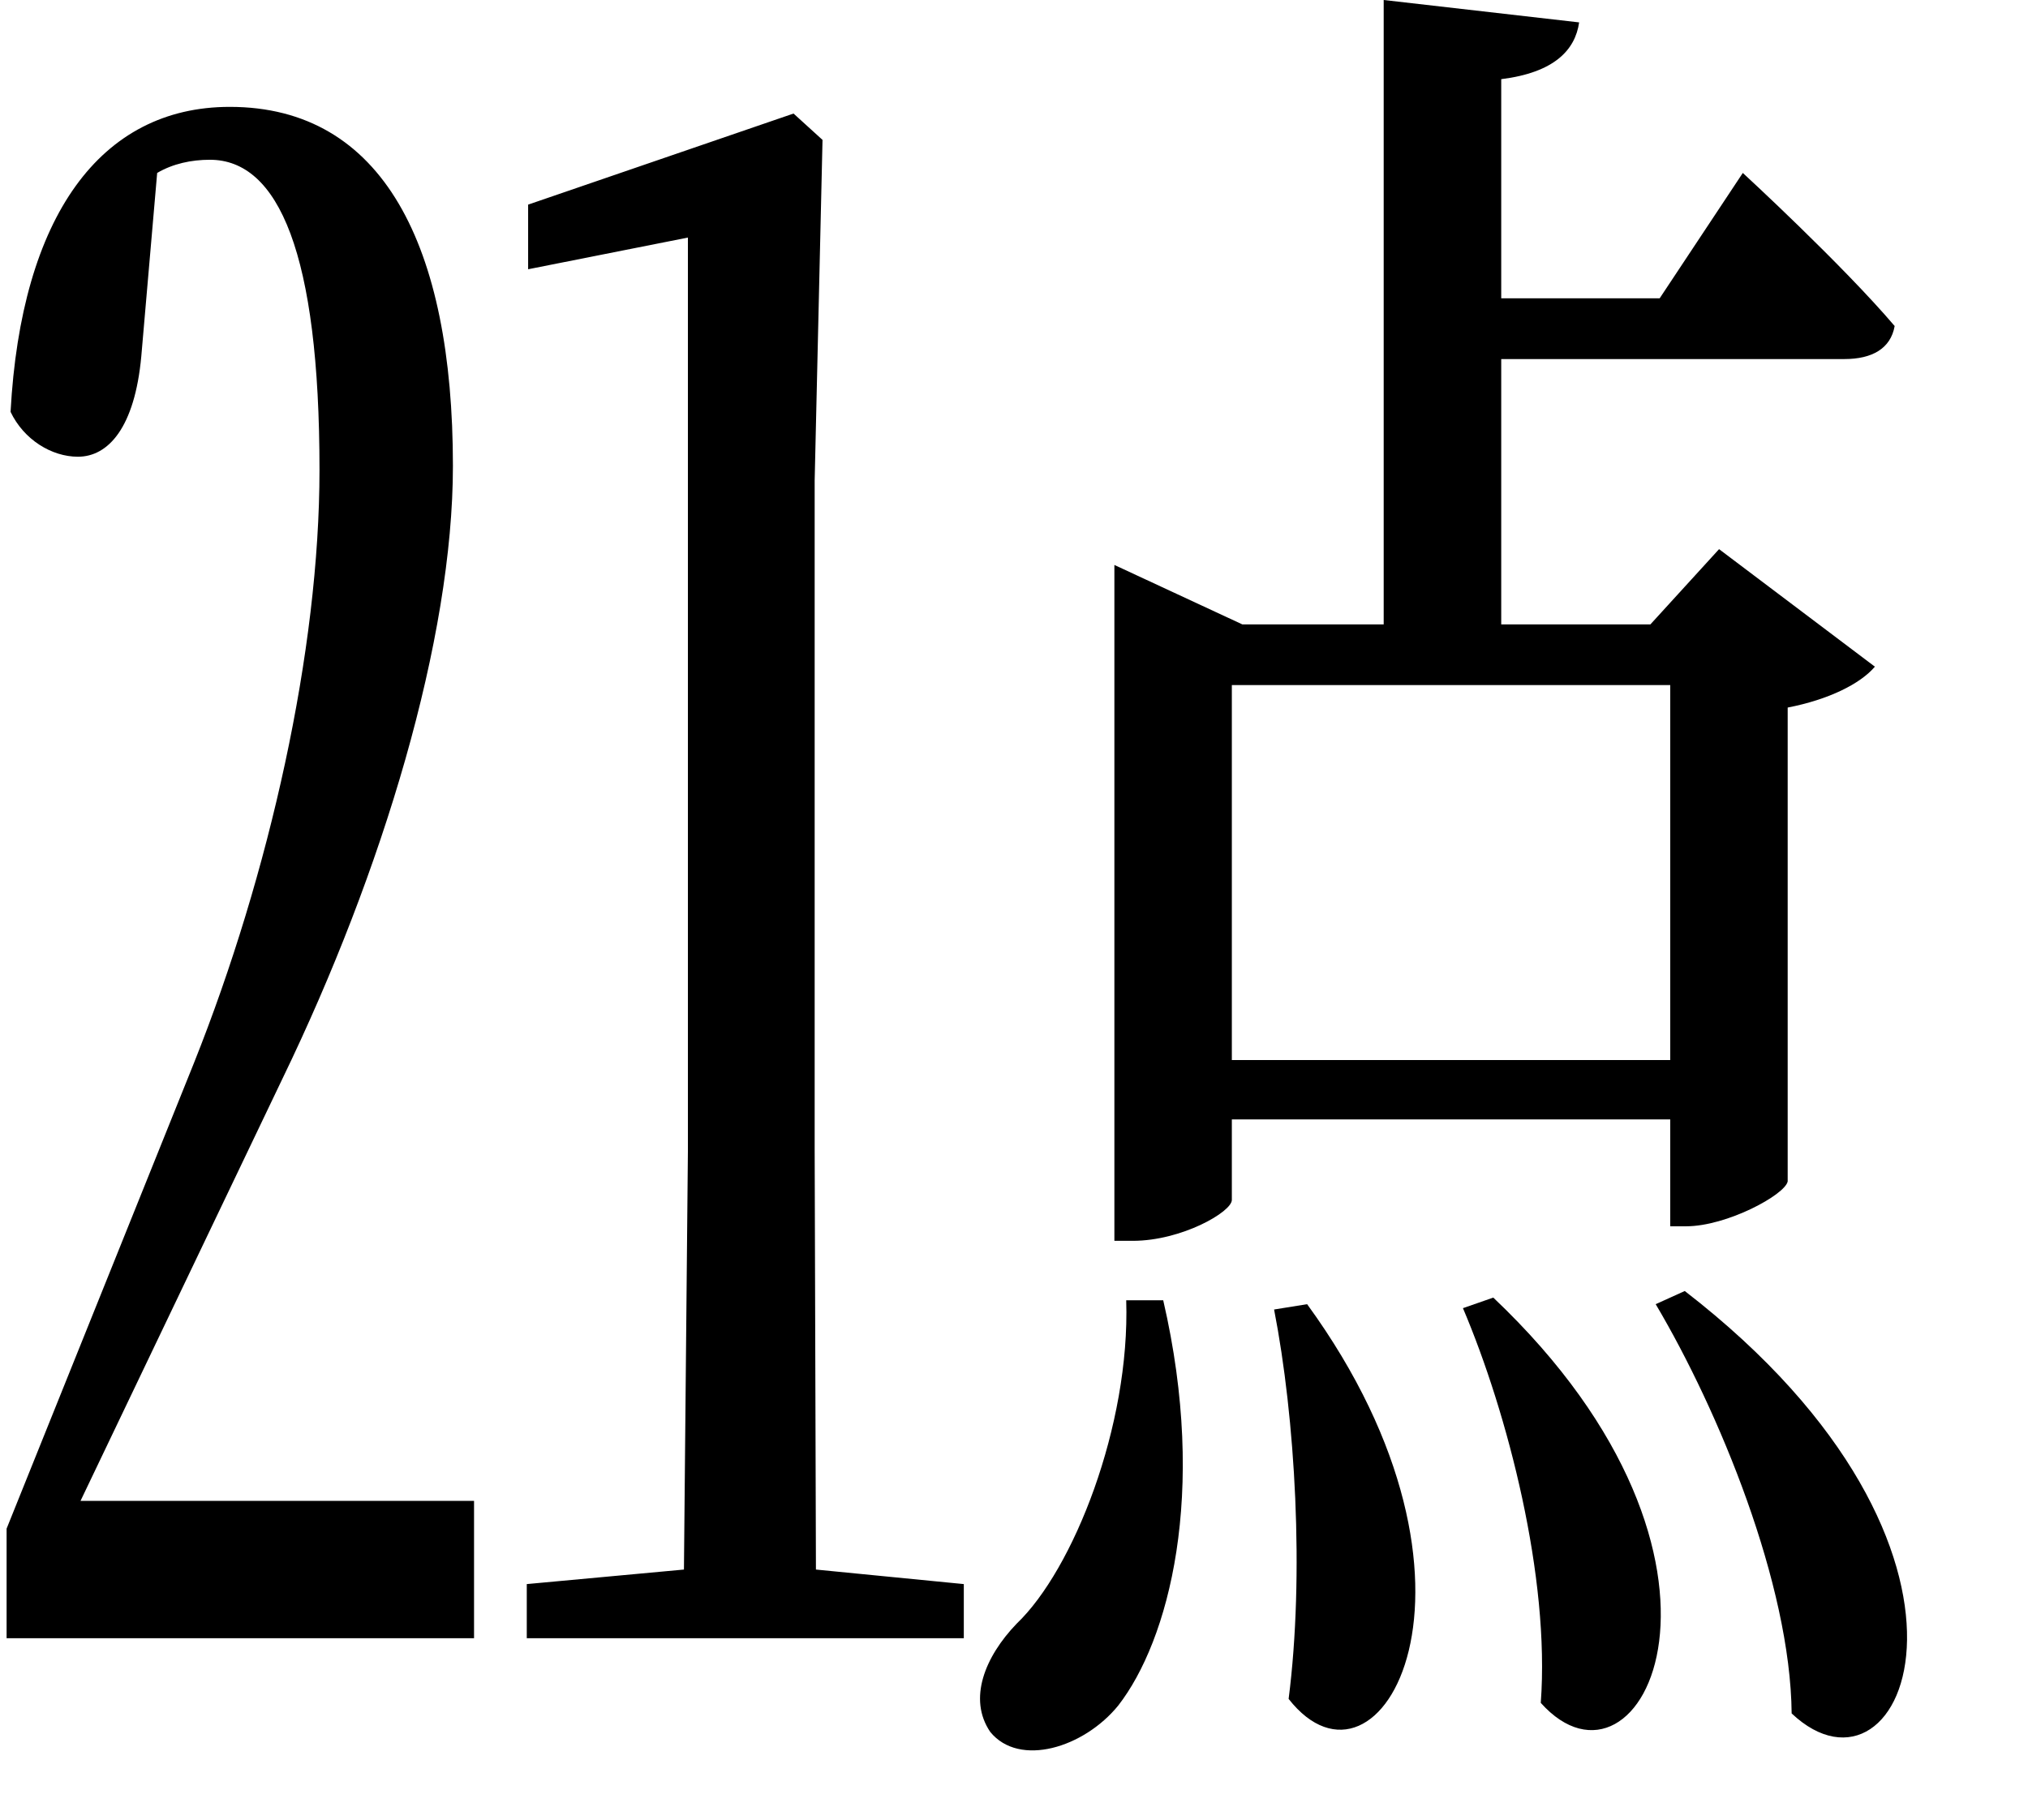 <svg height="21.547" viewBox="0 0 24 21.547" width="24" xmlns="http://www.w3.org/2000/svg">
<path d="M20.766,4.422 L20.422,4.266 C21.172,3 22.016,0.953 22.031,-0.578 C23.375,-1.844 24.75,1.344 20.766,4.422 Z M18.5,4.344 L18.141,4.219 C18.672,2.969 19.172,1.031 19.062,-0.453 C20.25,-1.781 21.797,1.219 18.5,4.344 Z M16.297,4.266 L15.906,4.203 C16.156,2.922 16.266,1.062 16.078,-0.406 C17.156,-1.781 18.719,0.938 16.297,4.266 Z M14.594,4.312 L14.156,4.312 C14.203,2.828 13.531,1.125 12.859,0.484 C12.484,0.094 12.281,-0.406 12.547,-0.797 C12.891,-1.219 13.656,-0.984 14.062,-0.484 C14.656,0.281 15.125,2.016 14.594,4.312 Z M0.906,0.312 L6.438,0.312 L6.438,1.938 L1.781,1.938 L4.172,6.938 C5.359,9.391 6.188,12.141 6.188,14.188 C6.188,16.797 5.359,18.438 3.547,18.438 C2.016,18.438 1.078,17.141 0.953,14.828 C1.109,14.5 1.438,14.297 1.75,14.297 C2.109,14.297 2.422,14.641 2.5,15.484 L2.688,17.656 C2.875,17.766 3.094,17.812 3.312,17.812 C4.125,17.812 4.609,16.703 4.609,14.141 C4.609,12 4.016,9.359 3.125,7.125 L0.906,1.609 Z M7.078,17.281 L7.078,16.516 L8.969,16.891 L8.969,6.094 L8.922,1.125 L7.062,0.953 L7.062,0.312 L12.234,0.312 L12.234,0.953 L10.484,1.125 L10.469,6.094 L10.469,14.016 L10.562,18.047 L10.219,18.359 Z M21.453,17.656 L20.469,16.172 L18.594,16.172 L18.594,18.766 C19.219,18.844 19.469,19.109 19.516,19.438 L17.203,19.703 L17.203,12.312 L15.531,12.312 L14.016,13.016 L14.016,5.016 L14.234,5.016 C14.812,5.016 15.406,5.359 15.406,5.5 L15.406,6.453 L20.594,6.453 L20.594,5.188 L20.781,5.188 C21.266,5.188 21.953,5.562 21.984,5.719 L21.984,11.328 C22.469,11.422 22.844,11.609 23.016,11.812 L21.172,13.203 L20.359,12.312 L18.594,12.312 L18.594,15.453 L22.656,15.453 C22.984,15.453 23.203,15.578 23.25,15.844 C22.625,16.578 21.453,17.656 21.453,17.656 Z M20.594,11.594 L20.594,7.156 L15.406,7.156 L15.406,11.594 Z" transform="translate(-0.828, 19.703) scale(1, -1)"/>
</svg>